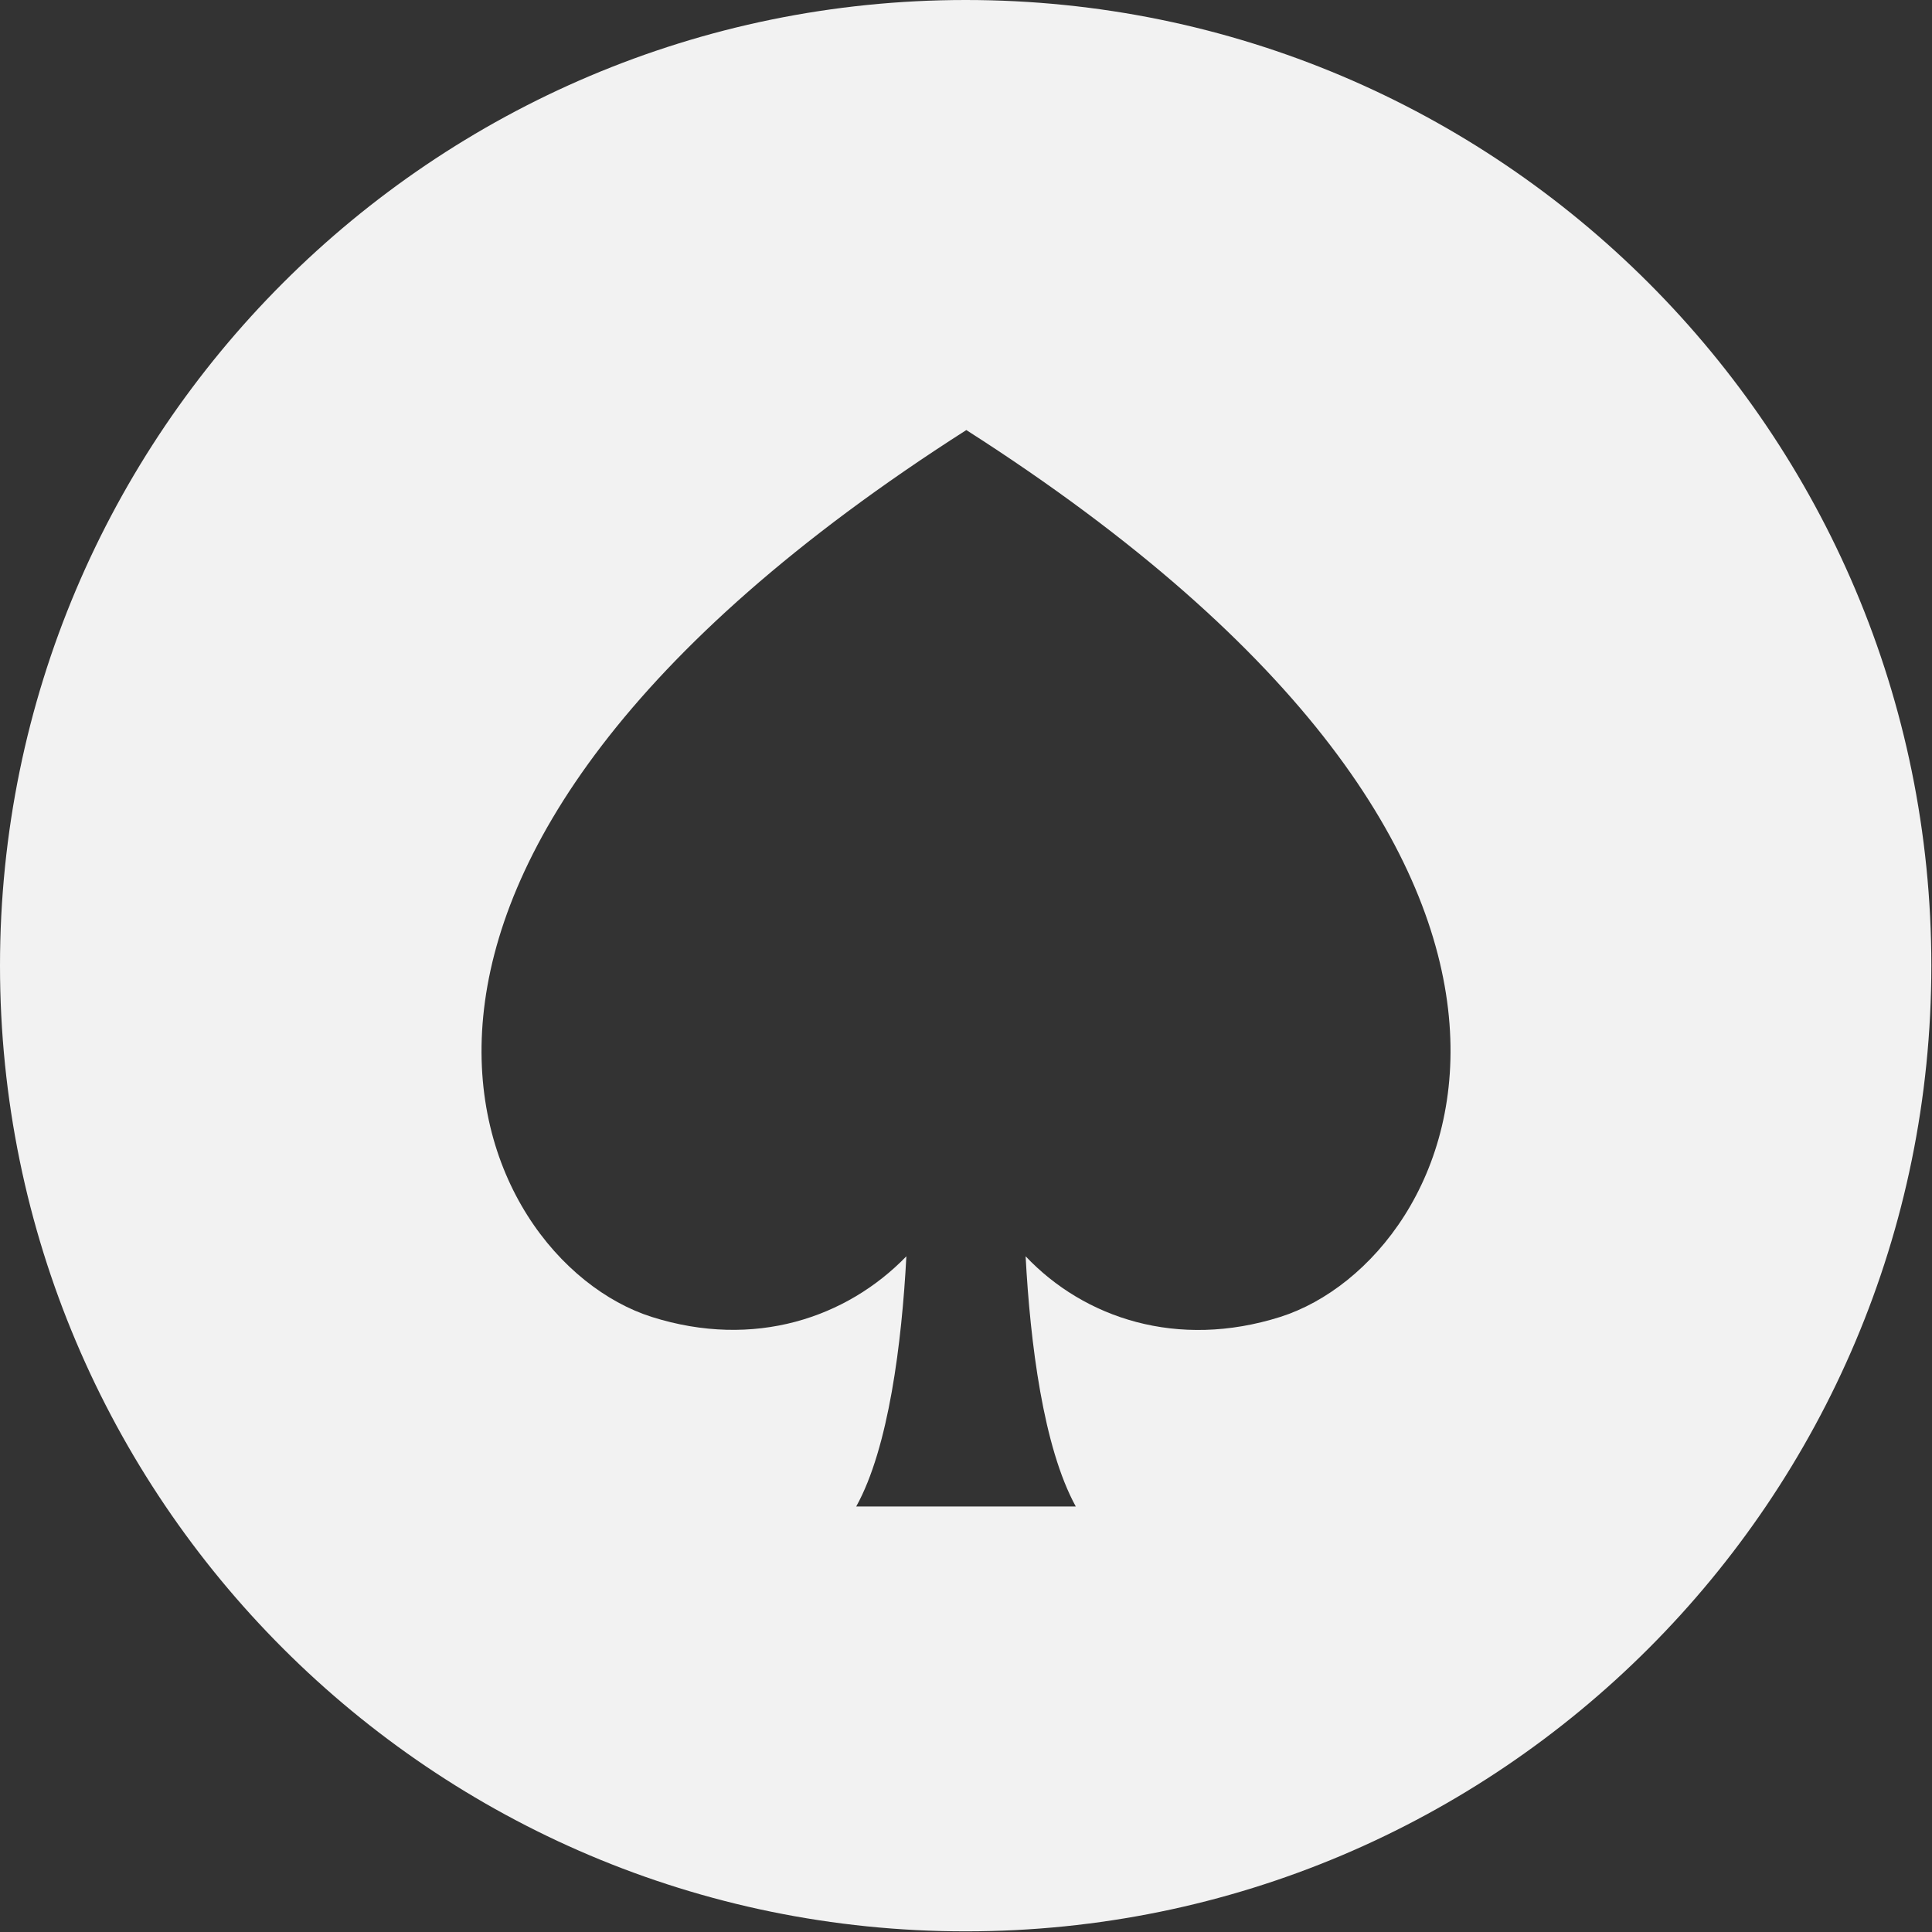 <?xml version="1.0" encoding="utf-8"?>
<!-- Generator: Adobe Illustrator 22.0.0, SVG Export Plug-In . SVG Version: 6.00 Build 0)  -->
<svg version="1.1" id="Capa_1" xmlns="http://www.w3.org/2000/svg" xmlns:xlink="http://www.w3.org/1999/xlink" x="0px" y="0px"
	 viewBox="0 0 296.5 296.5" style="enable-background:new 0 0 296.5 296.5;" xml:space="preserve">
<rect x="0" y="0" width="296.5" height="296.5" fill="#333333" stroke="none"/>
<style type="text/css">
	.st0{fill:#F2F2F2;}
</style>
<g>
	<path class="st0" d="M148.2,0C66.4,0,0,66.4,0,148.2s66.4,148.2,148.2,148.2c81.9,0,148.2-66.4,148.2-148.2S230.1,0,148.2,0z
		 M196.5,202.1c-15.8,5-30.1,0.2-39.1-9.3c0.7,13.2,2.7,29.3,7.7,38.4h-33.7c5-9,7-25.2,7.7-38.4c-9.1,9.4-23.3,14.3-39.1,9.3
		c-27.9-8.9-57.1-68.8,48.3-136.1C253.6,133.3,224.4,193.2,196.5,202.1z"/>
</g>
</svg>
